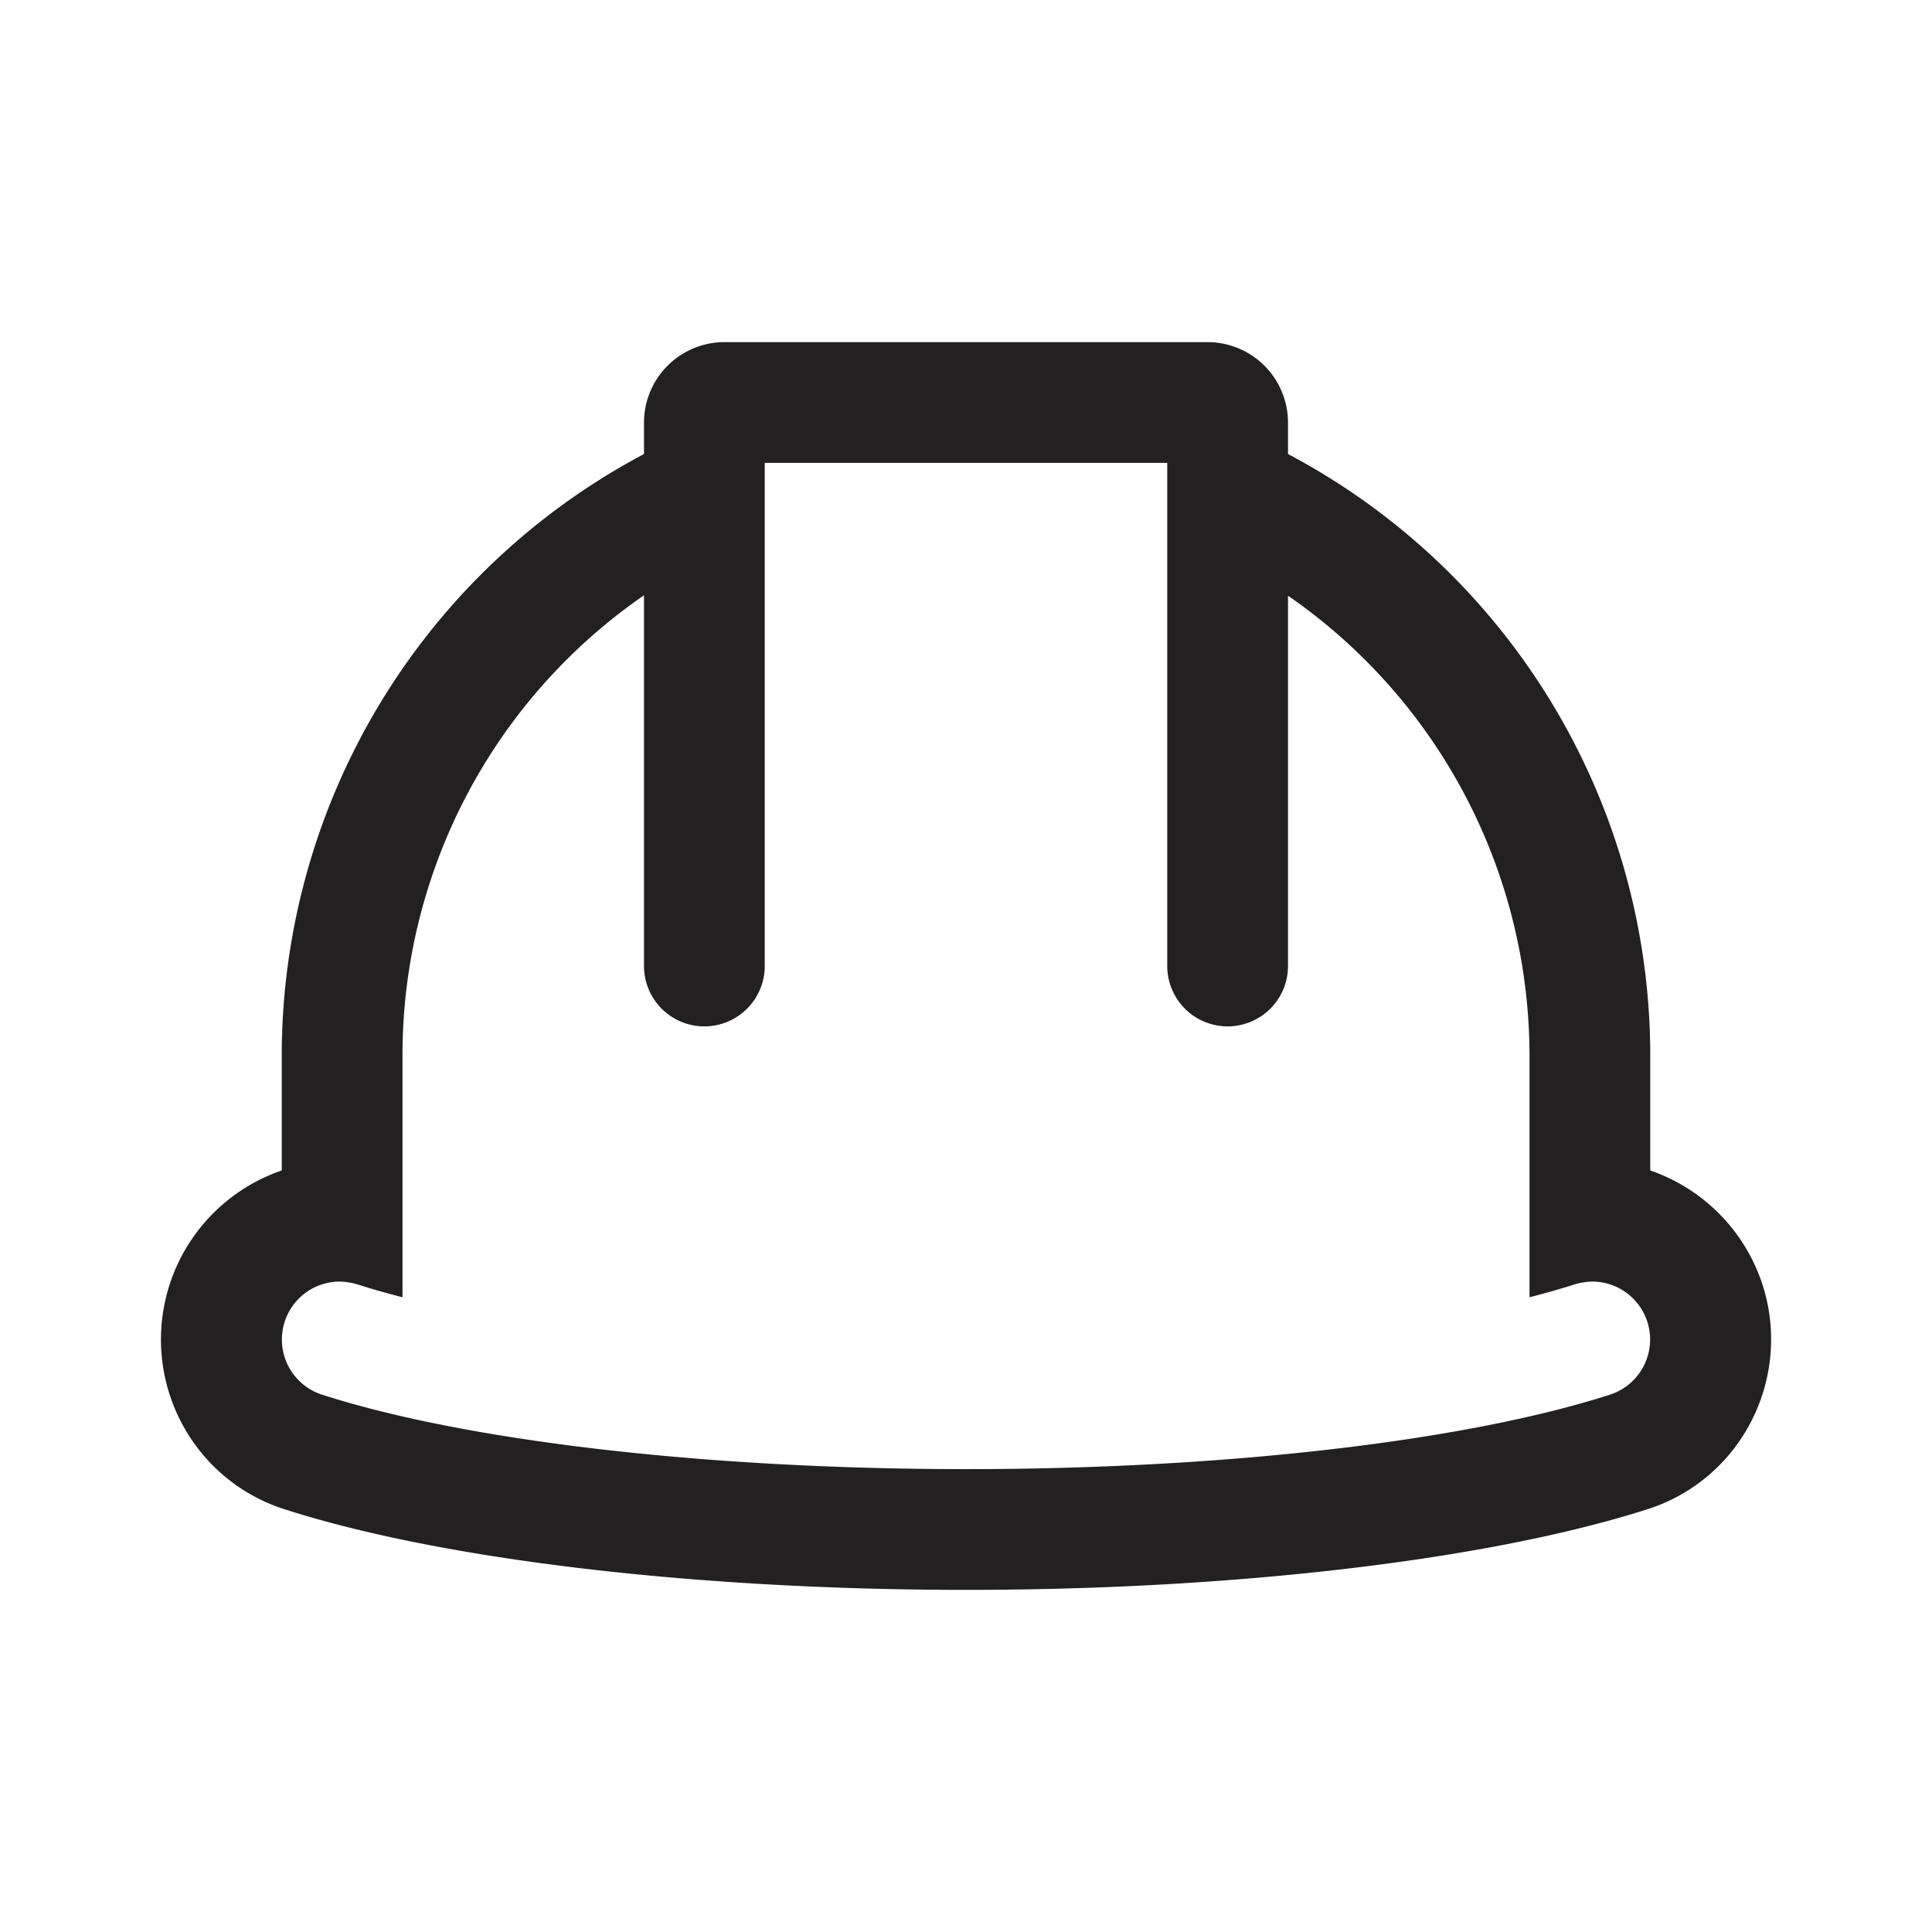 <svg xmlns="http://www.w3.org/2000/svg" viewBox="0 0 48 48"><path fill="#222020" d="M43.79 31.92A4.46 4.46 0 0041 29.08V26.2a16.91 16.91 0 00-9-14.92v-.78a2 2 0 00-2-2H18a2 2 0 00-2 2v.78A16.92 16.92 0 007 26.2v2.88a4.44 4.44 0 00-2.51 6.23 4.39 4.39 0 002.59 2.19c3.89 1.25 10.21 2 16.92 2s13-.75 16.92-2a4.39 4.39 0 002.59-2.19 4.44 4.44 0 00.28-3.39zM40 34.65c-3.61 1.16-9.59 1.85-16 1.85s-12.39-.69-16-1.85a1.44 1.44 0 01.44-2.81 1.75 1.75 0 01.44.07c.34.11.73.22 1.12.32V26.2a13.88 13.88 0 016-11.41V24a1.5 1.5 0 103 0V11.5h10V24a1.5 1.5 0 103 0v-9.2a13.9 13.9 0 016 11.4v6.03c.39-.1.78-.21 1.12-.32a1.75 1.75 0 01.44-.07 1.44 1.44 0 01.44 2.81z"/></svg>